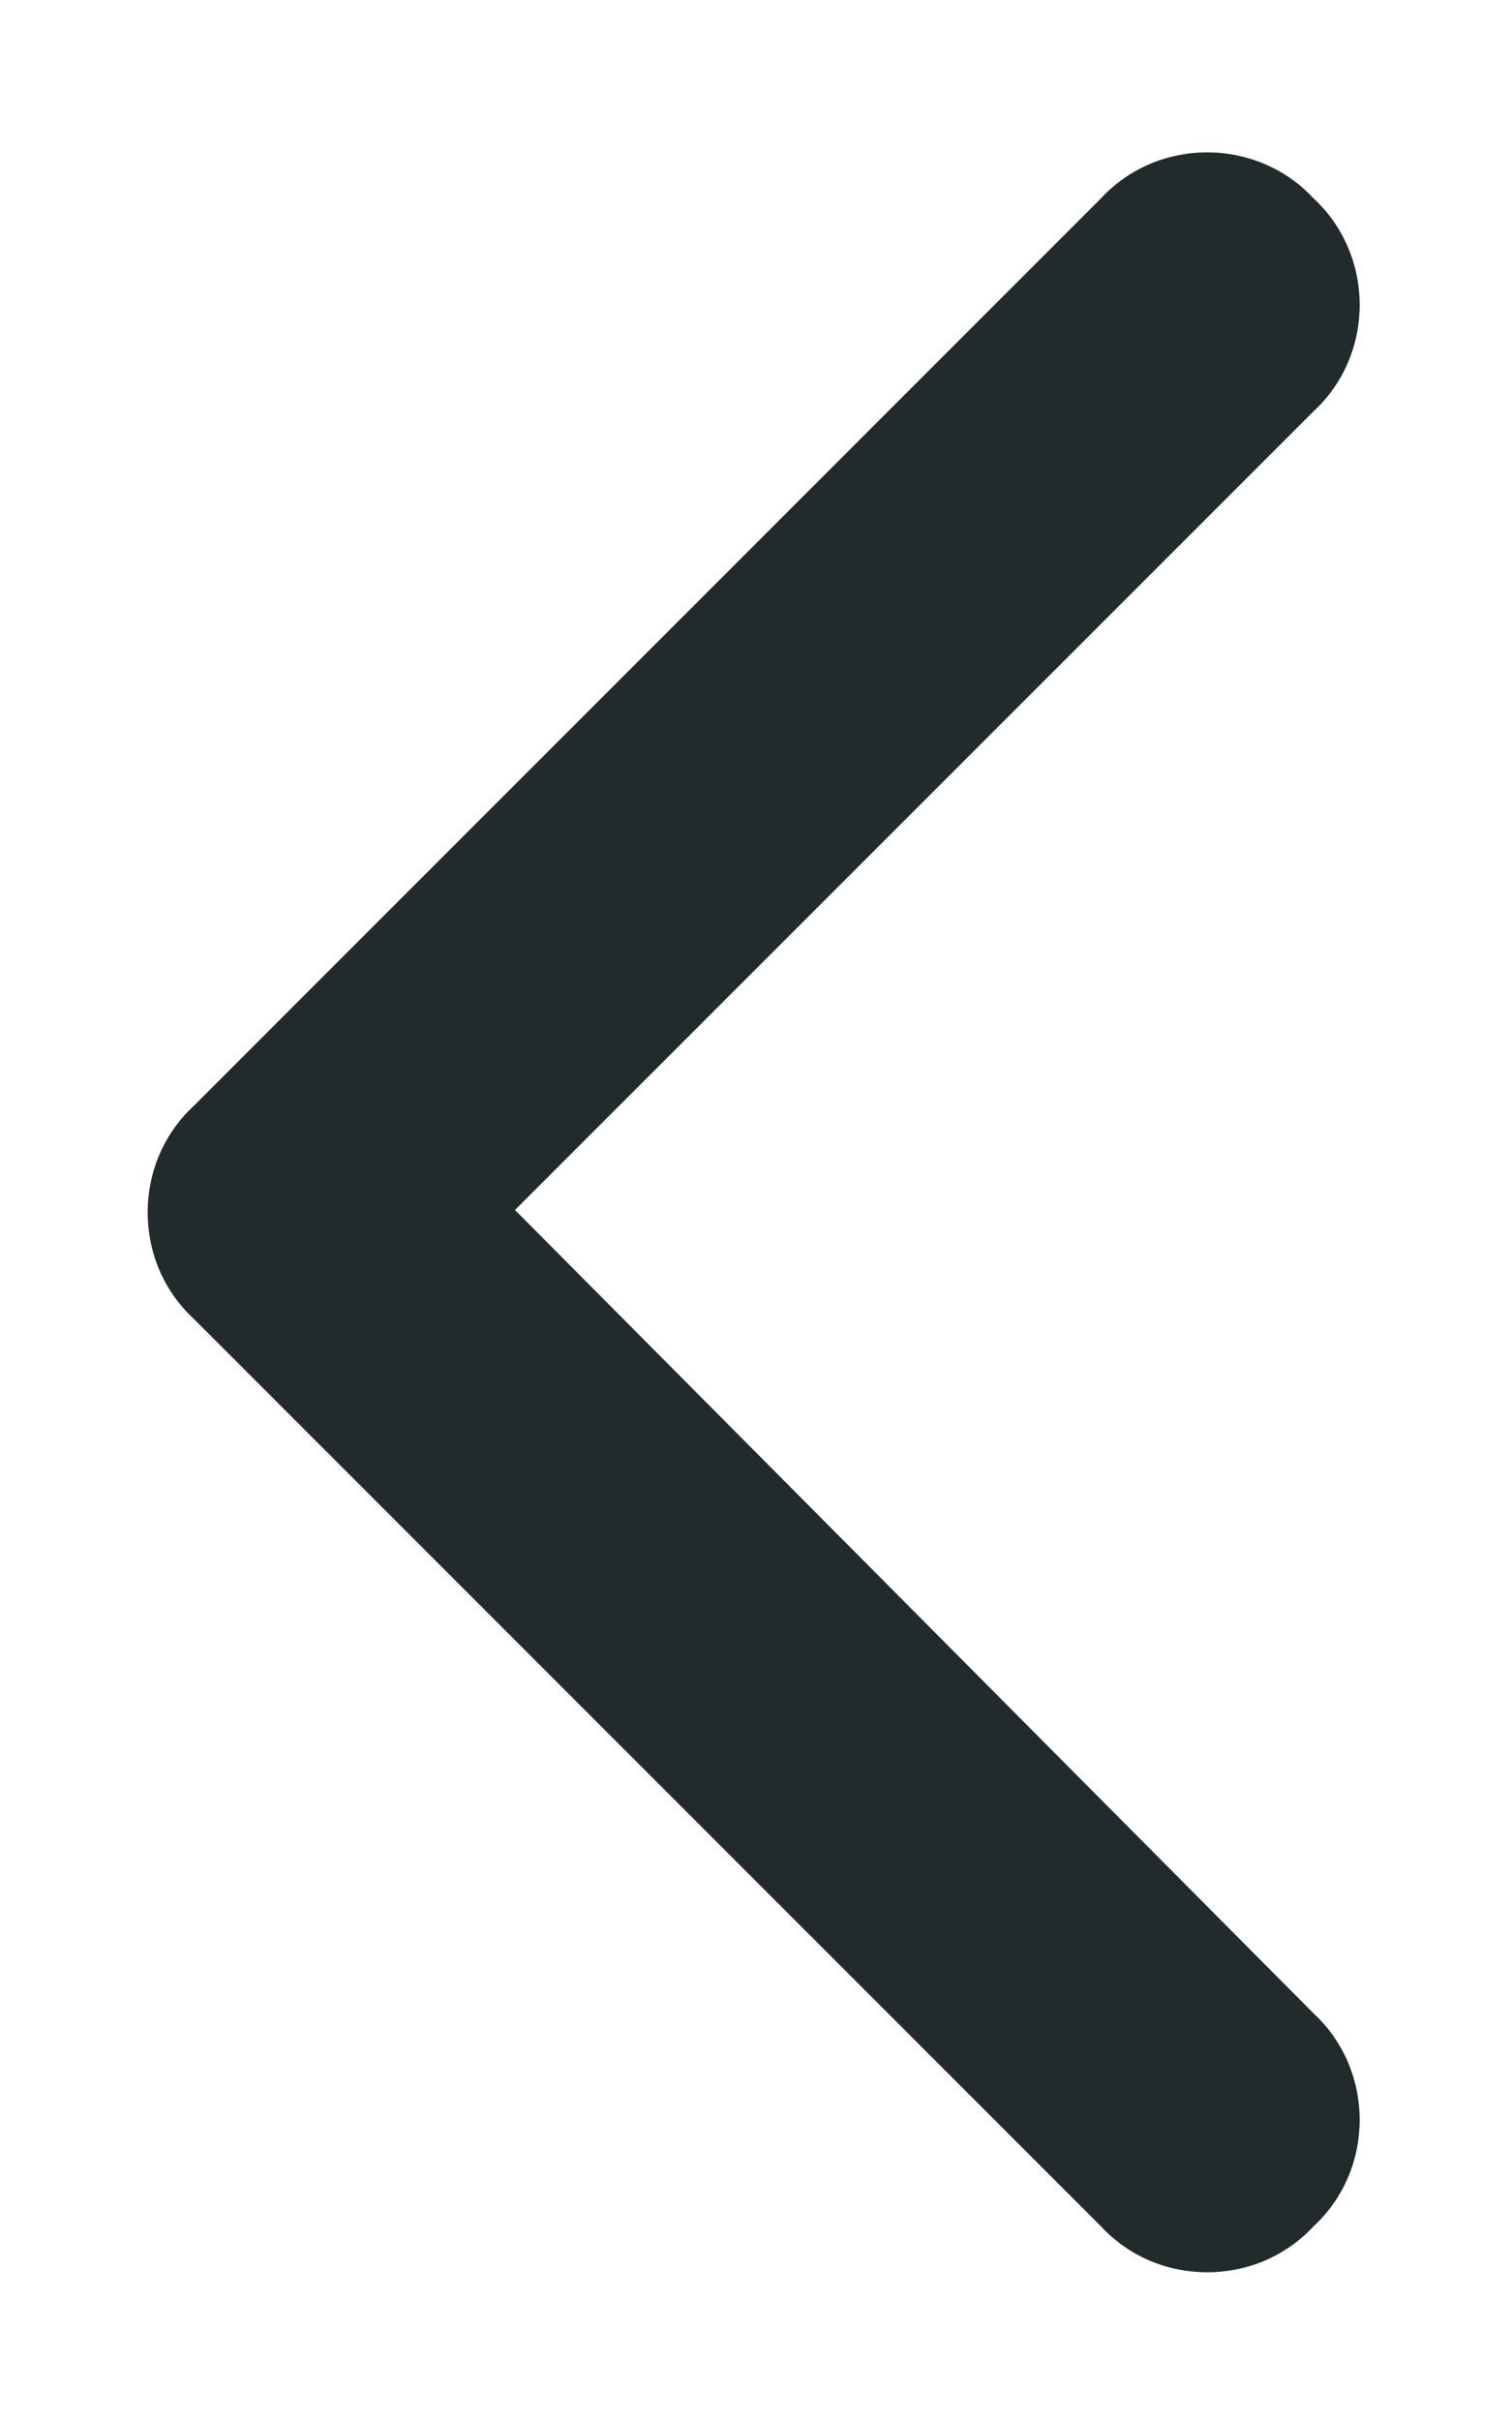 <svg width="10" height="16" viewBox="0 0 10 16" fill="none" xmlns="http://www.w3.org/2000/svg">
<path d="M1.281 7.312L7.281 1.312C7.656 0.906 8.312 0.906 8.688 1.312C9.094 1.688 9.094 2.344 8.688 2.719L3.406 8L8.688 13.312C9.094 13.688 9.094 14.344 8.688 14.719C8.312 15.125 7.656 15.125 7.281 14.719L1.281 8.719C0.875 8.344 0.875 7.688 1.281 7.312Z" fill="#222B2B"/>
</svg>
